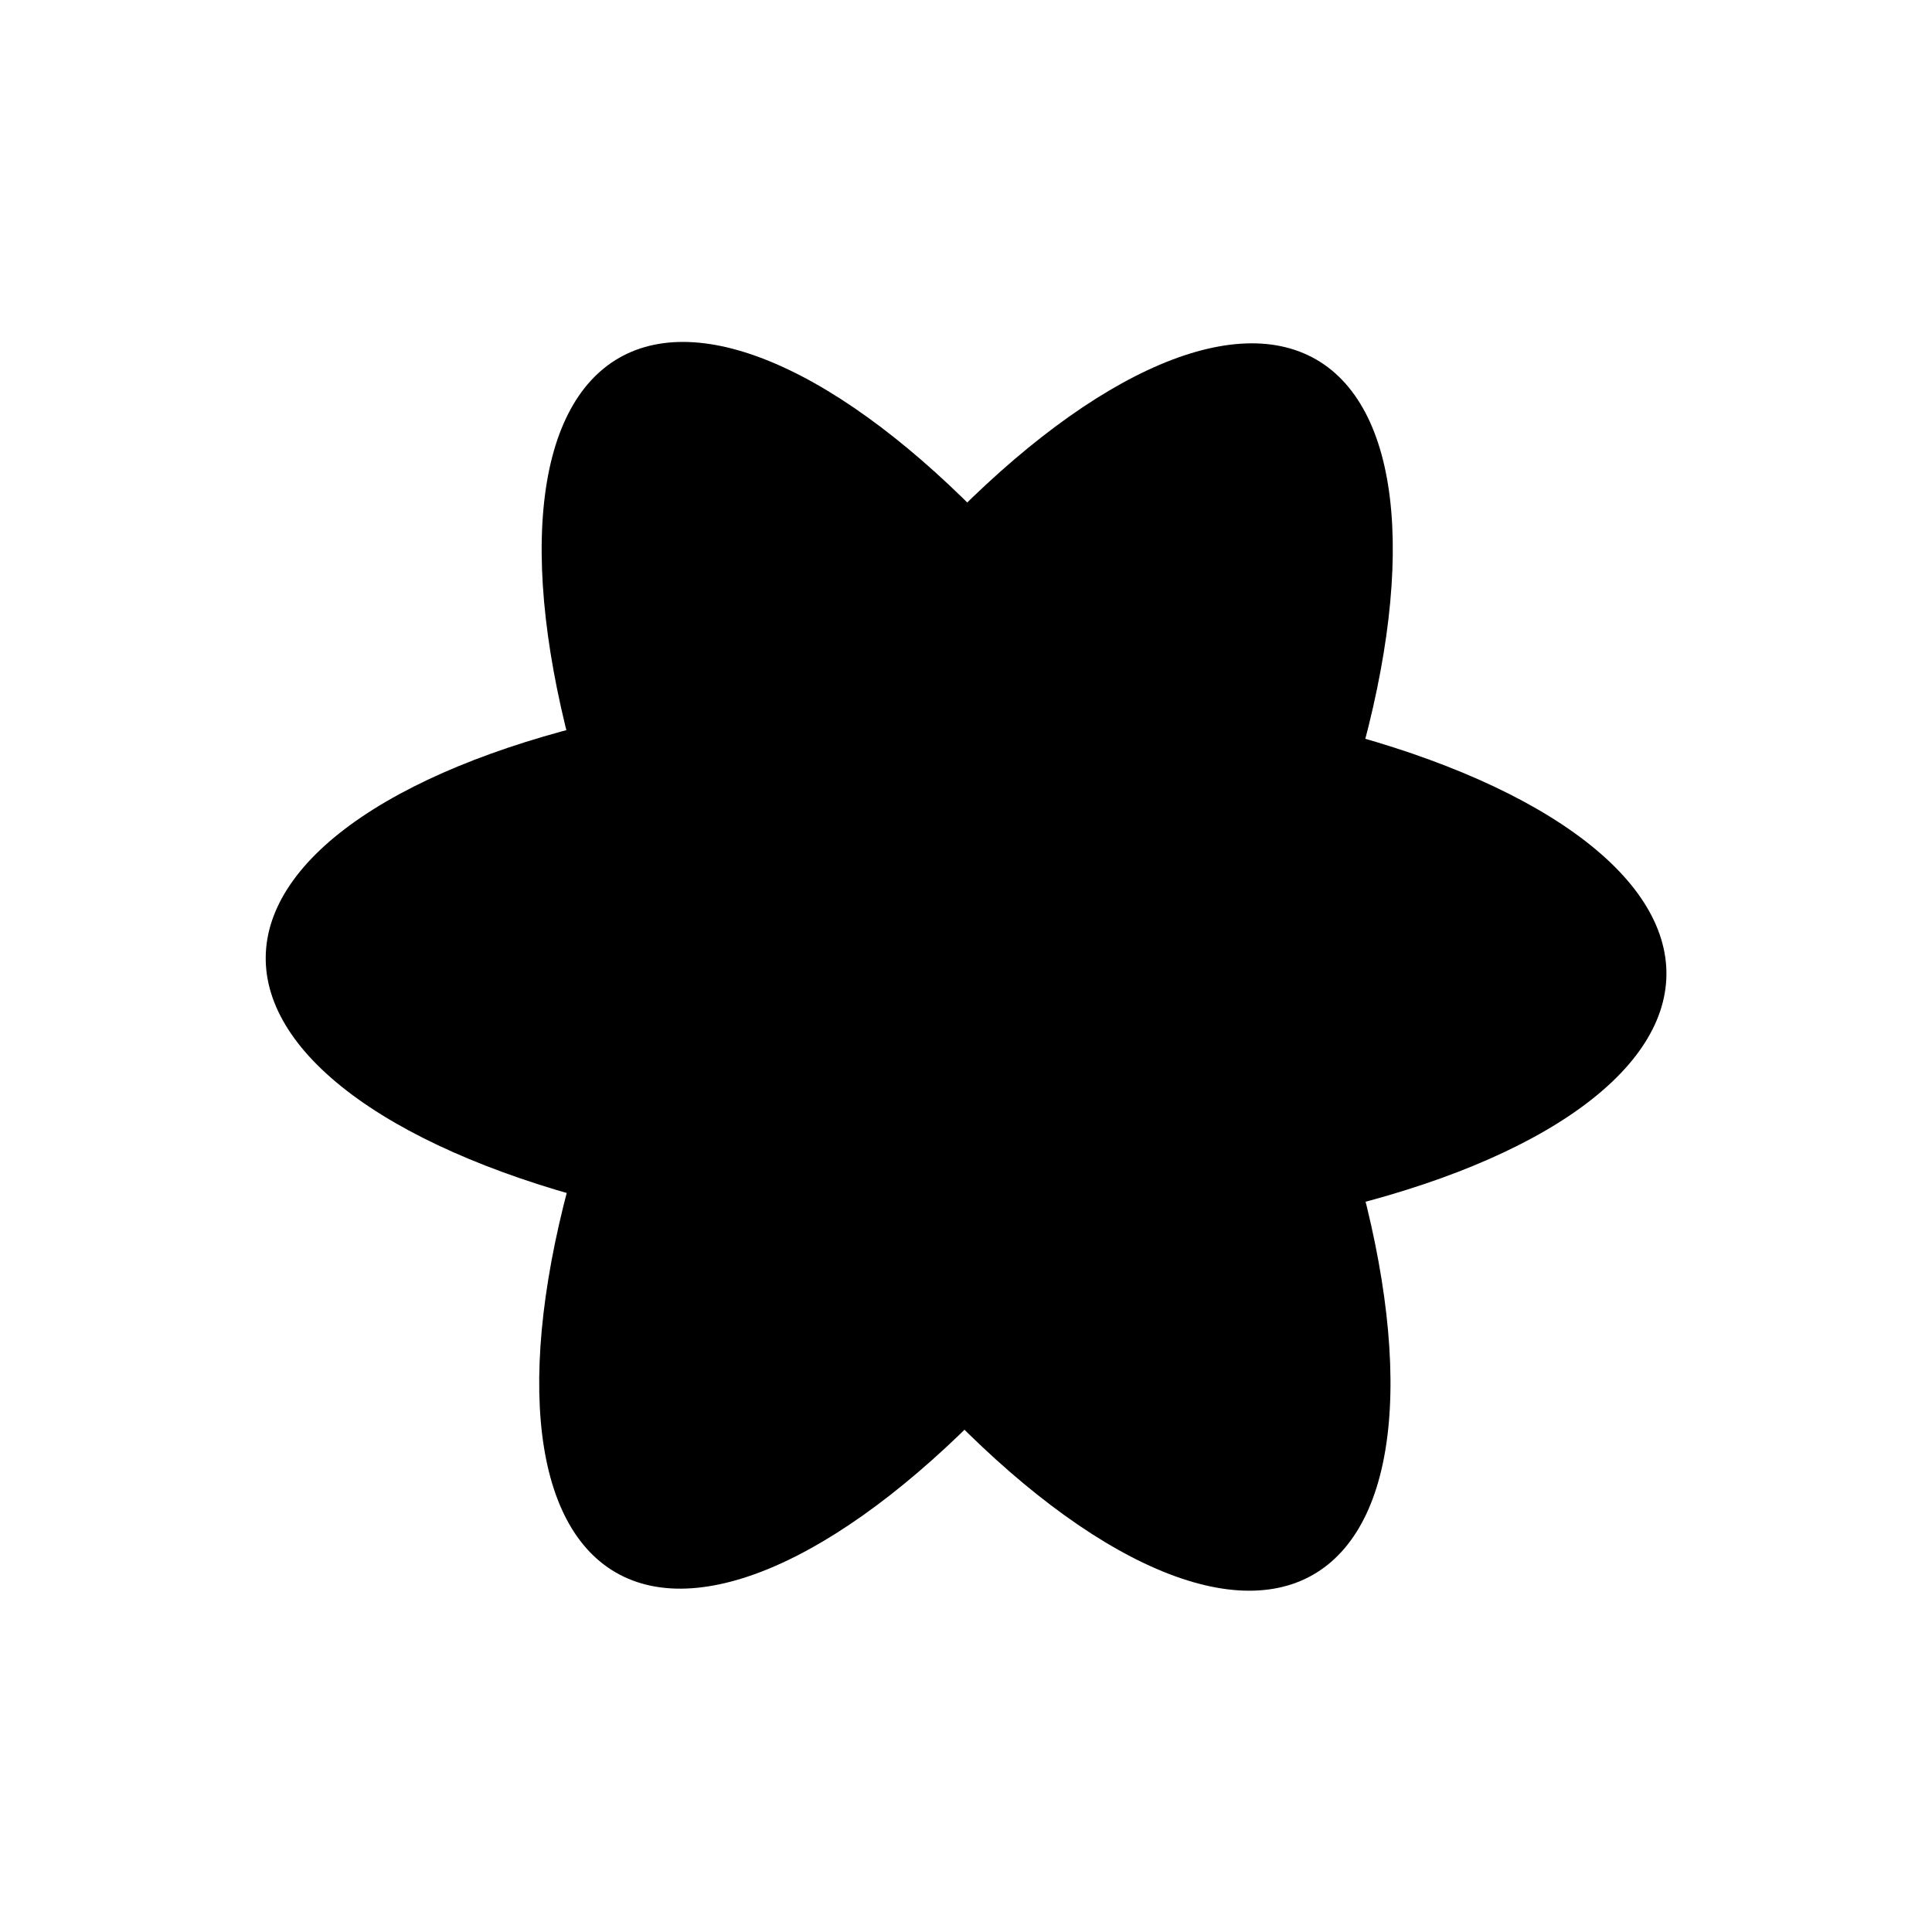 <?xml version="1.0" encoding="utf-8"?>
<svg version="1.0" xmlns="http://www.w3.org/2000/svg" width="48" height="48" viewBox="0 0 24 24">
	<circle class="fill-foreground" cx="12" cy="12" r="1.6"/>
	<g class="fill-none stroke-background" stroke-width="1" stroke-miterlimit="10">
		<ellipse transform="matrix(0.5 -0.866 0.866 0.5 -4.392 16.392)" cx="12" cy="12" rx="8.7" ry="3.5"/>
		<ellipse transform="matrix(1.307792e-02 -1 1 1.307792e-02 -0.156 23.842)" cx="12" cy="12" rx="3.5" ry="8.7"/>
		<ellipse transform="matrix(0.869 -0.495 0.495 0.869 -4.367 7.516)" cx="12" cy="12" rx="3.5" ry="8.7"/>
	</g>
</svg>

